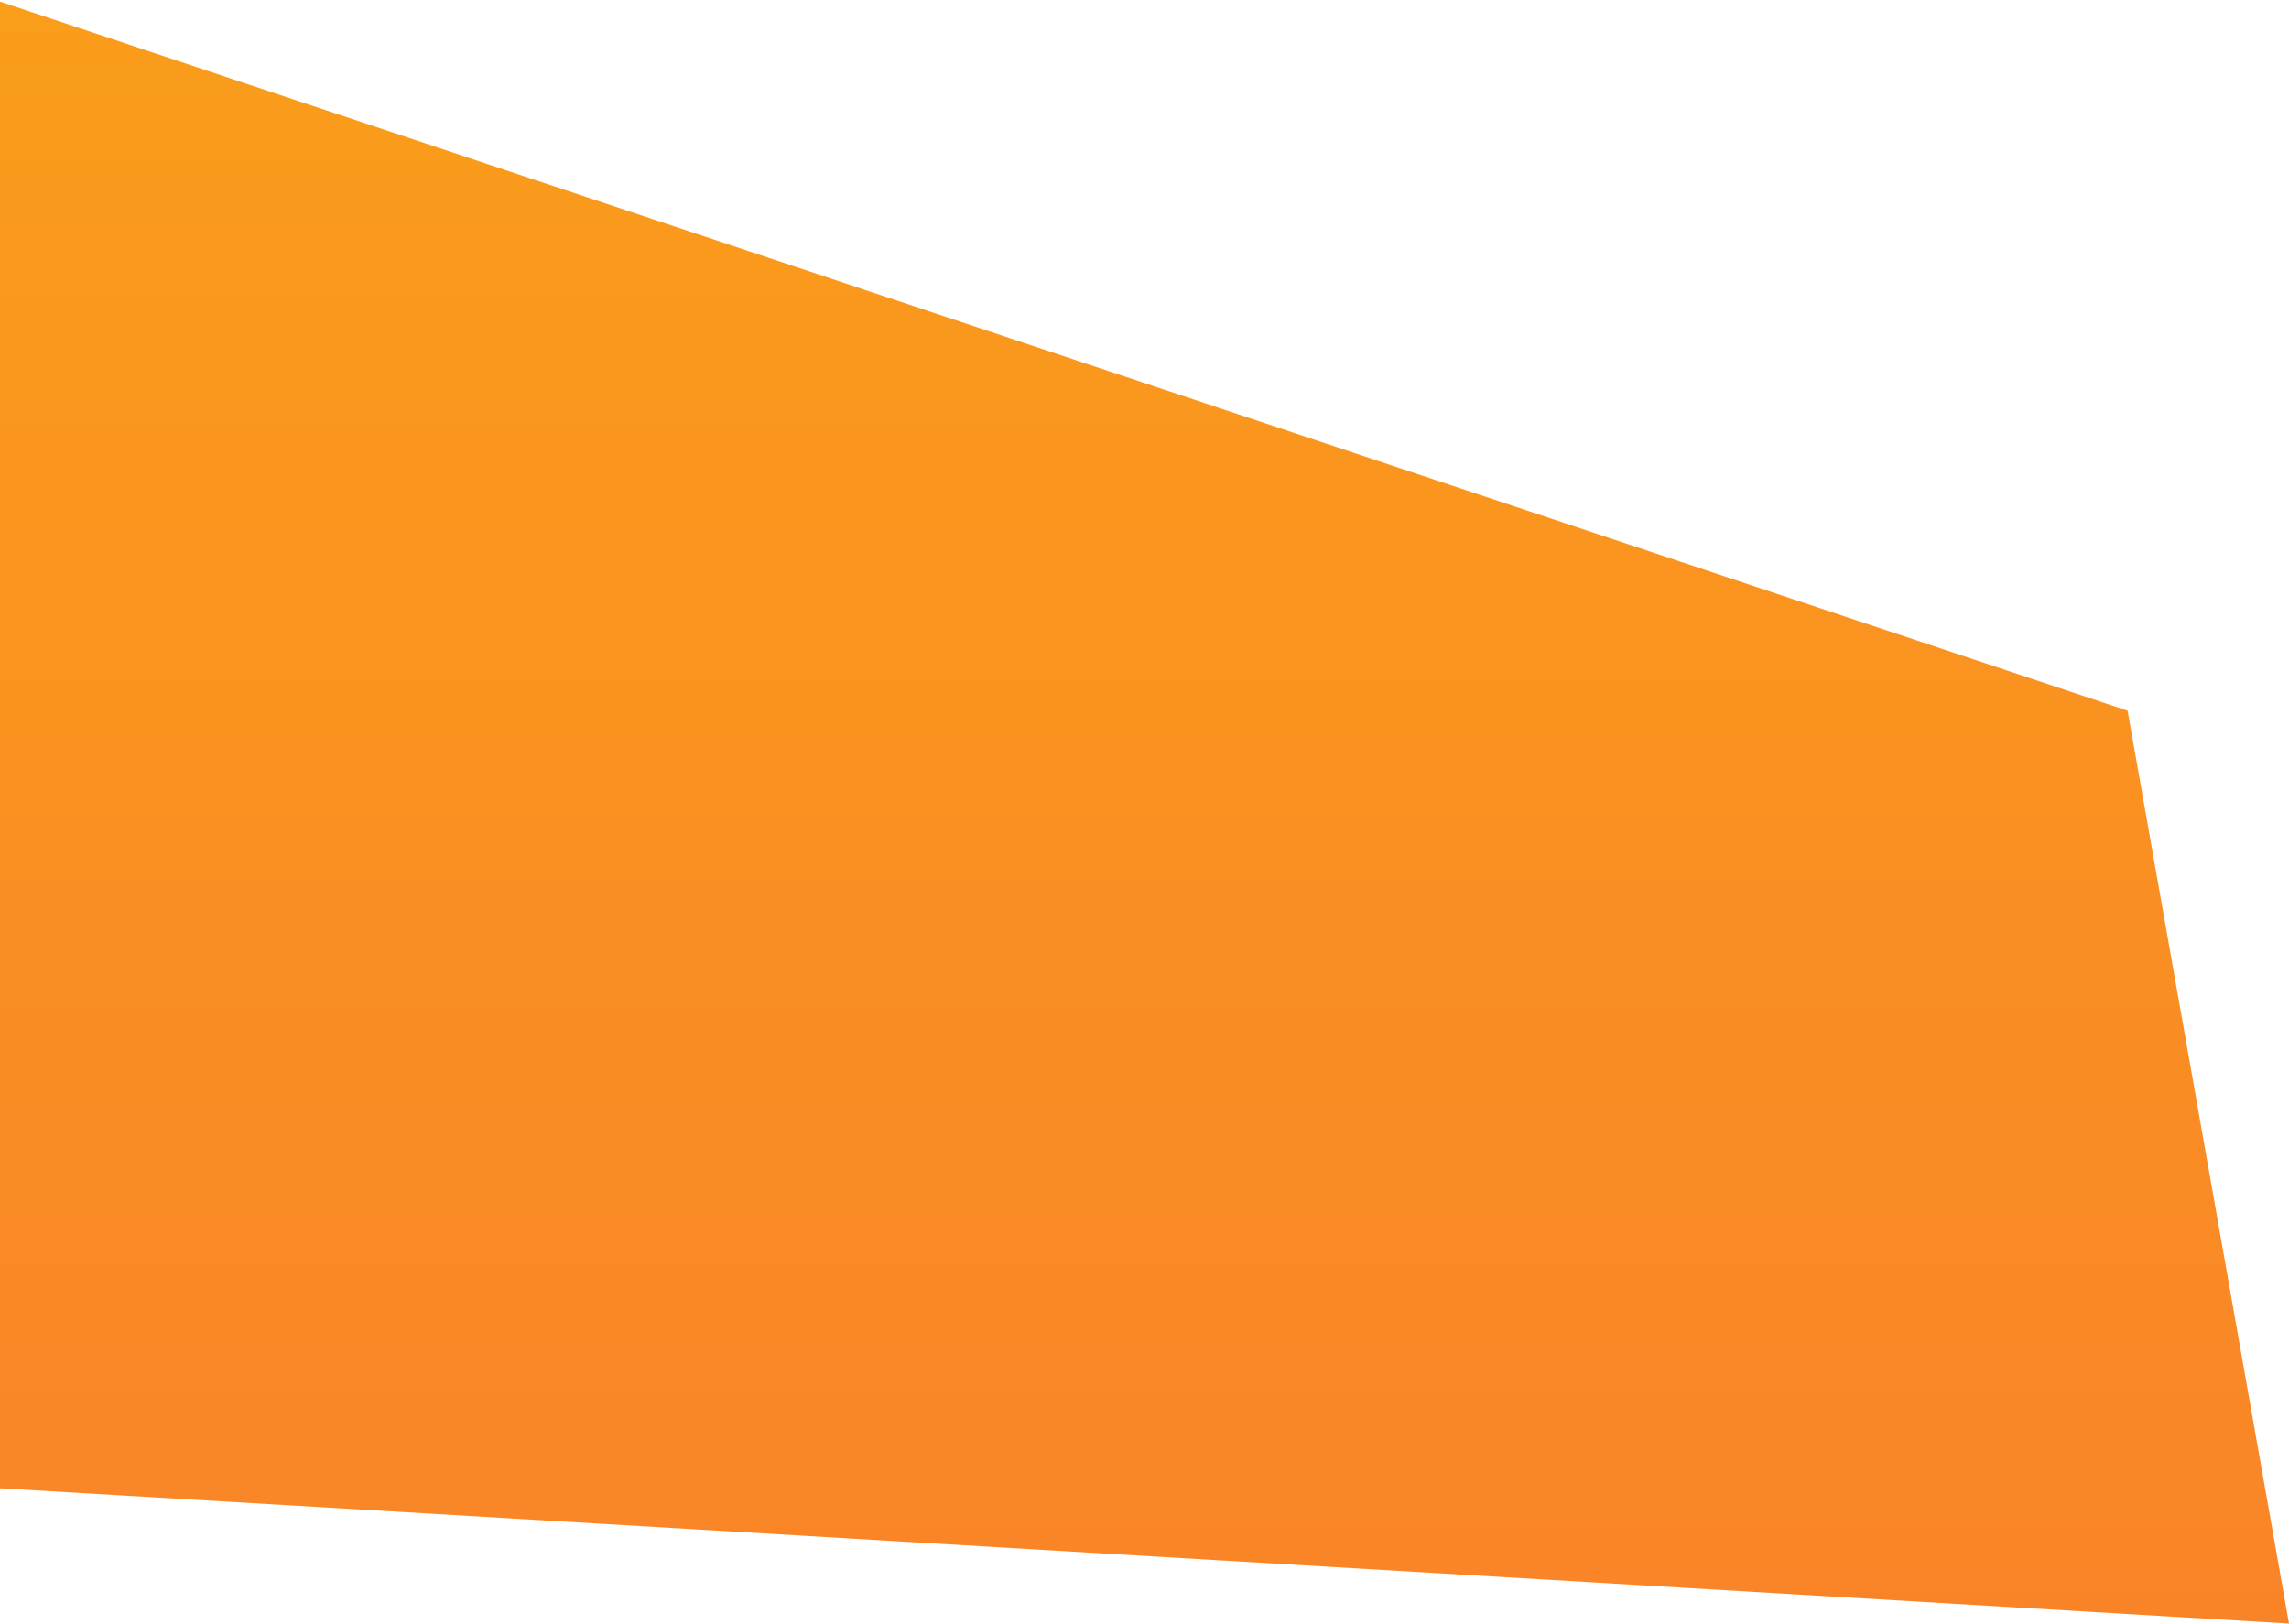 <svg width="702" height="498" viewBox="0 0 702 498" fill="none" xmlns="http://www.w3.org/2000/svg">
<path d="M0 456.5V0.5L652.5 218L702 498L0 456.5Z" fill="url(#paint0_linear_39_352)"/>
<defs>
<linearGradient id="paint0_linear_39_352" x1="351" y1="0.5" x2="351" y2="498" gradientUnits="userSpaceOnUse">
<stop stop-color="#FA9D1A"/>
<stop offset="1" stop-color="#F98428"/>
</linearGradient>
</defs>
</svg>

